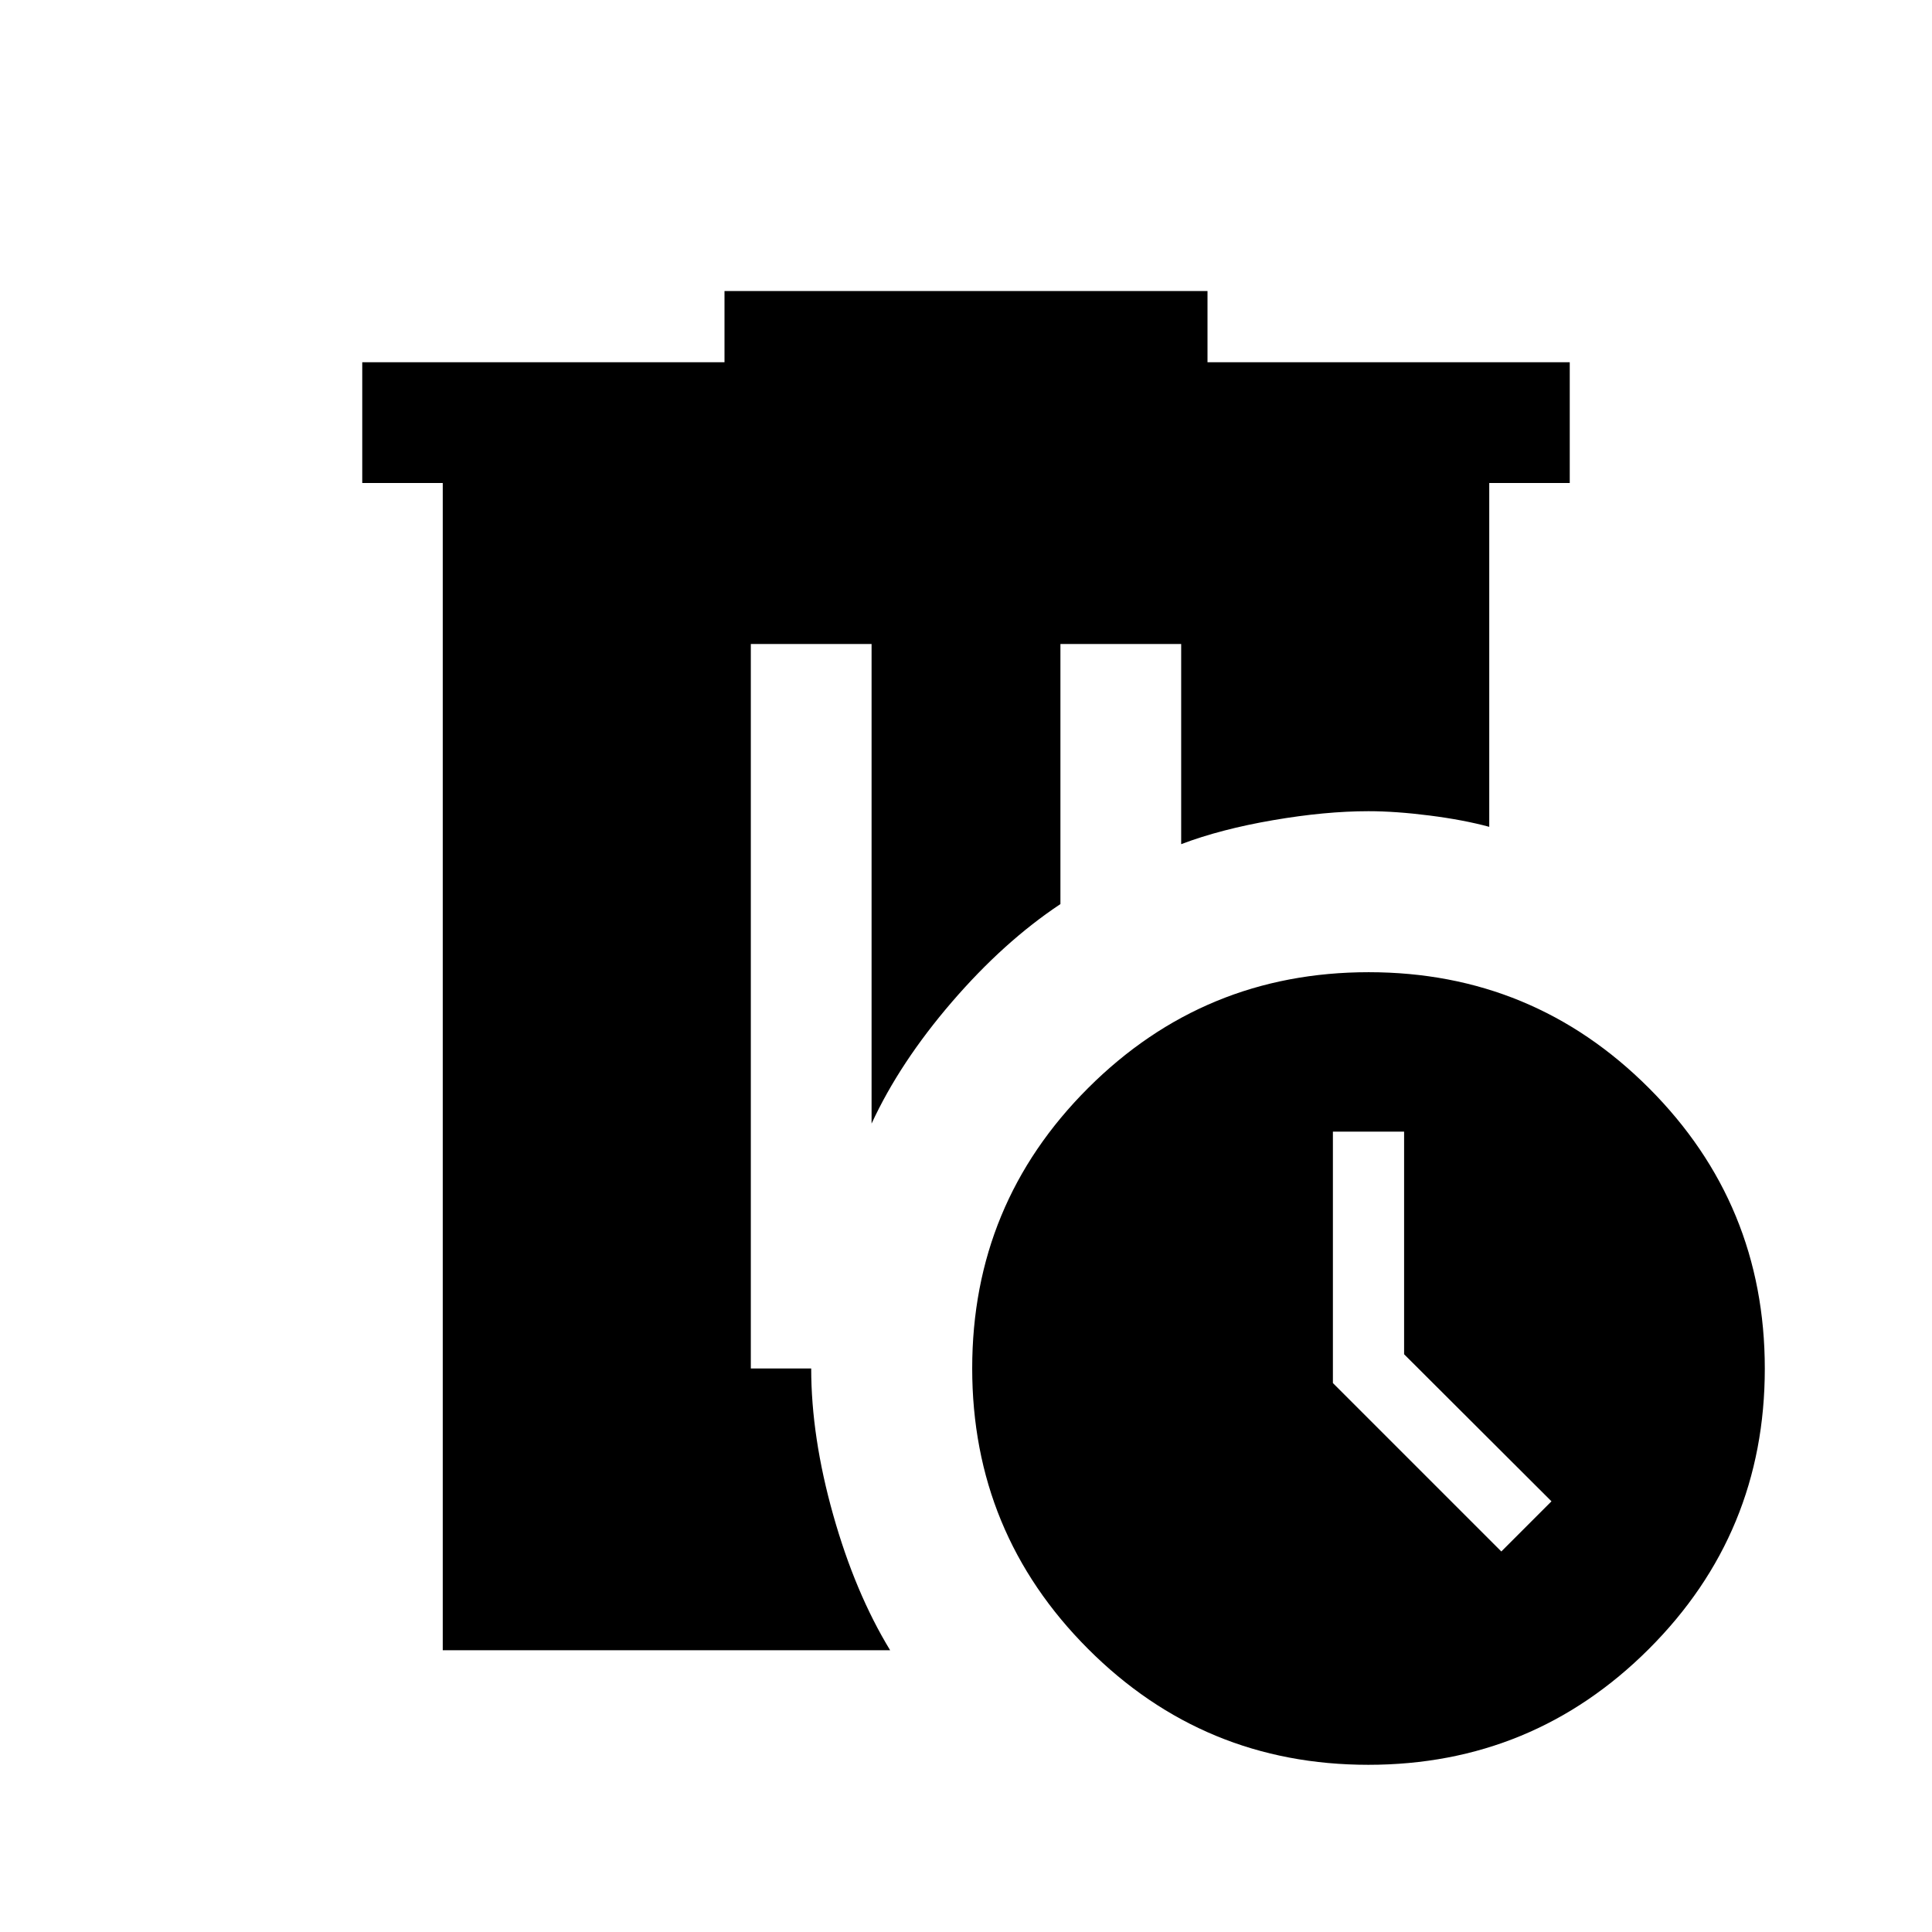 <svg xmlns="http://www.w3.org/2000/svg" height="24" viewBox="0 -960 960 960" width="24"><path d="M220-140v-580h-40v-60h180v-35.38h240V-780h180v60h-40v170.85q-12.77-3.47-29.64-5.62T680-556.92q-21.46 0-47.45 4.47-25.99 4.46-45.63 11.91V-640h-60v129.23q-28.15 18.69-54 48.73-25.84 30.04-39.84 60.35V-640h-60v360h30q0 33.96 10.92 72.71 10.92 38.75 28.31 67.29H220Zm459.91 56.92q-81.76 0-139.29-57.62-57.54-57.63-57.54-139.39 0-81.76 57.62-139.29 57.63-57.54 139.39-57.54 81.76 0 139.29 57.62 57.54 57.63 57.54 139.39 0 81.76-57.62 139.29-57.63 57.54-139.39 57.54Zm66.09-106L770.92-214l-73.23-73.08v-110.61h-35.38v124.92L746-189.08Z"/></svg>